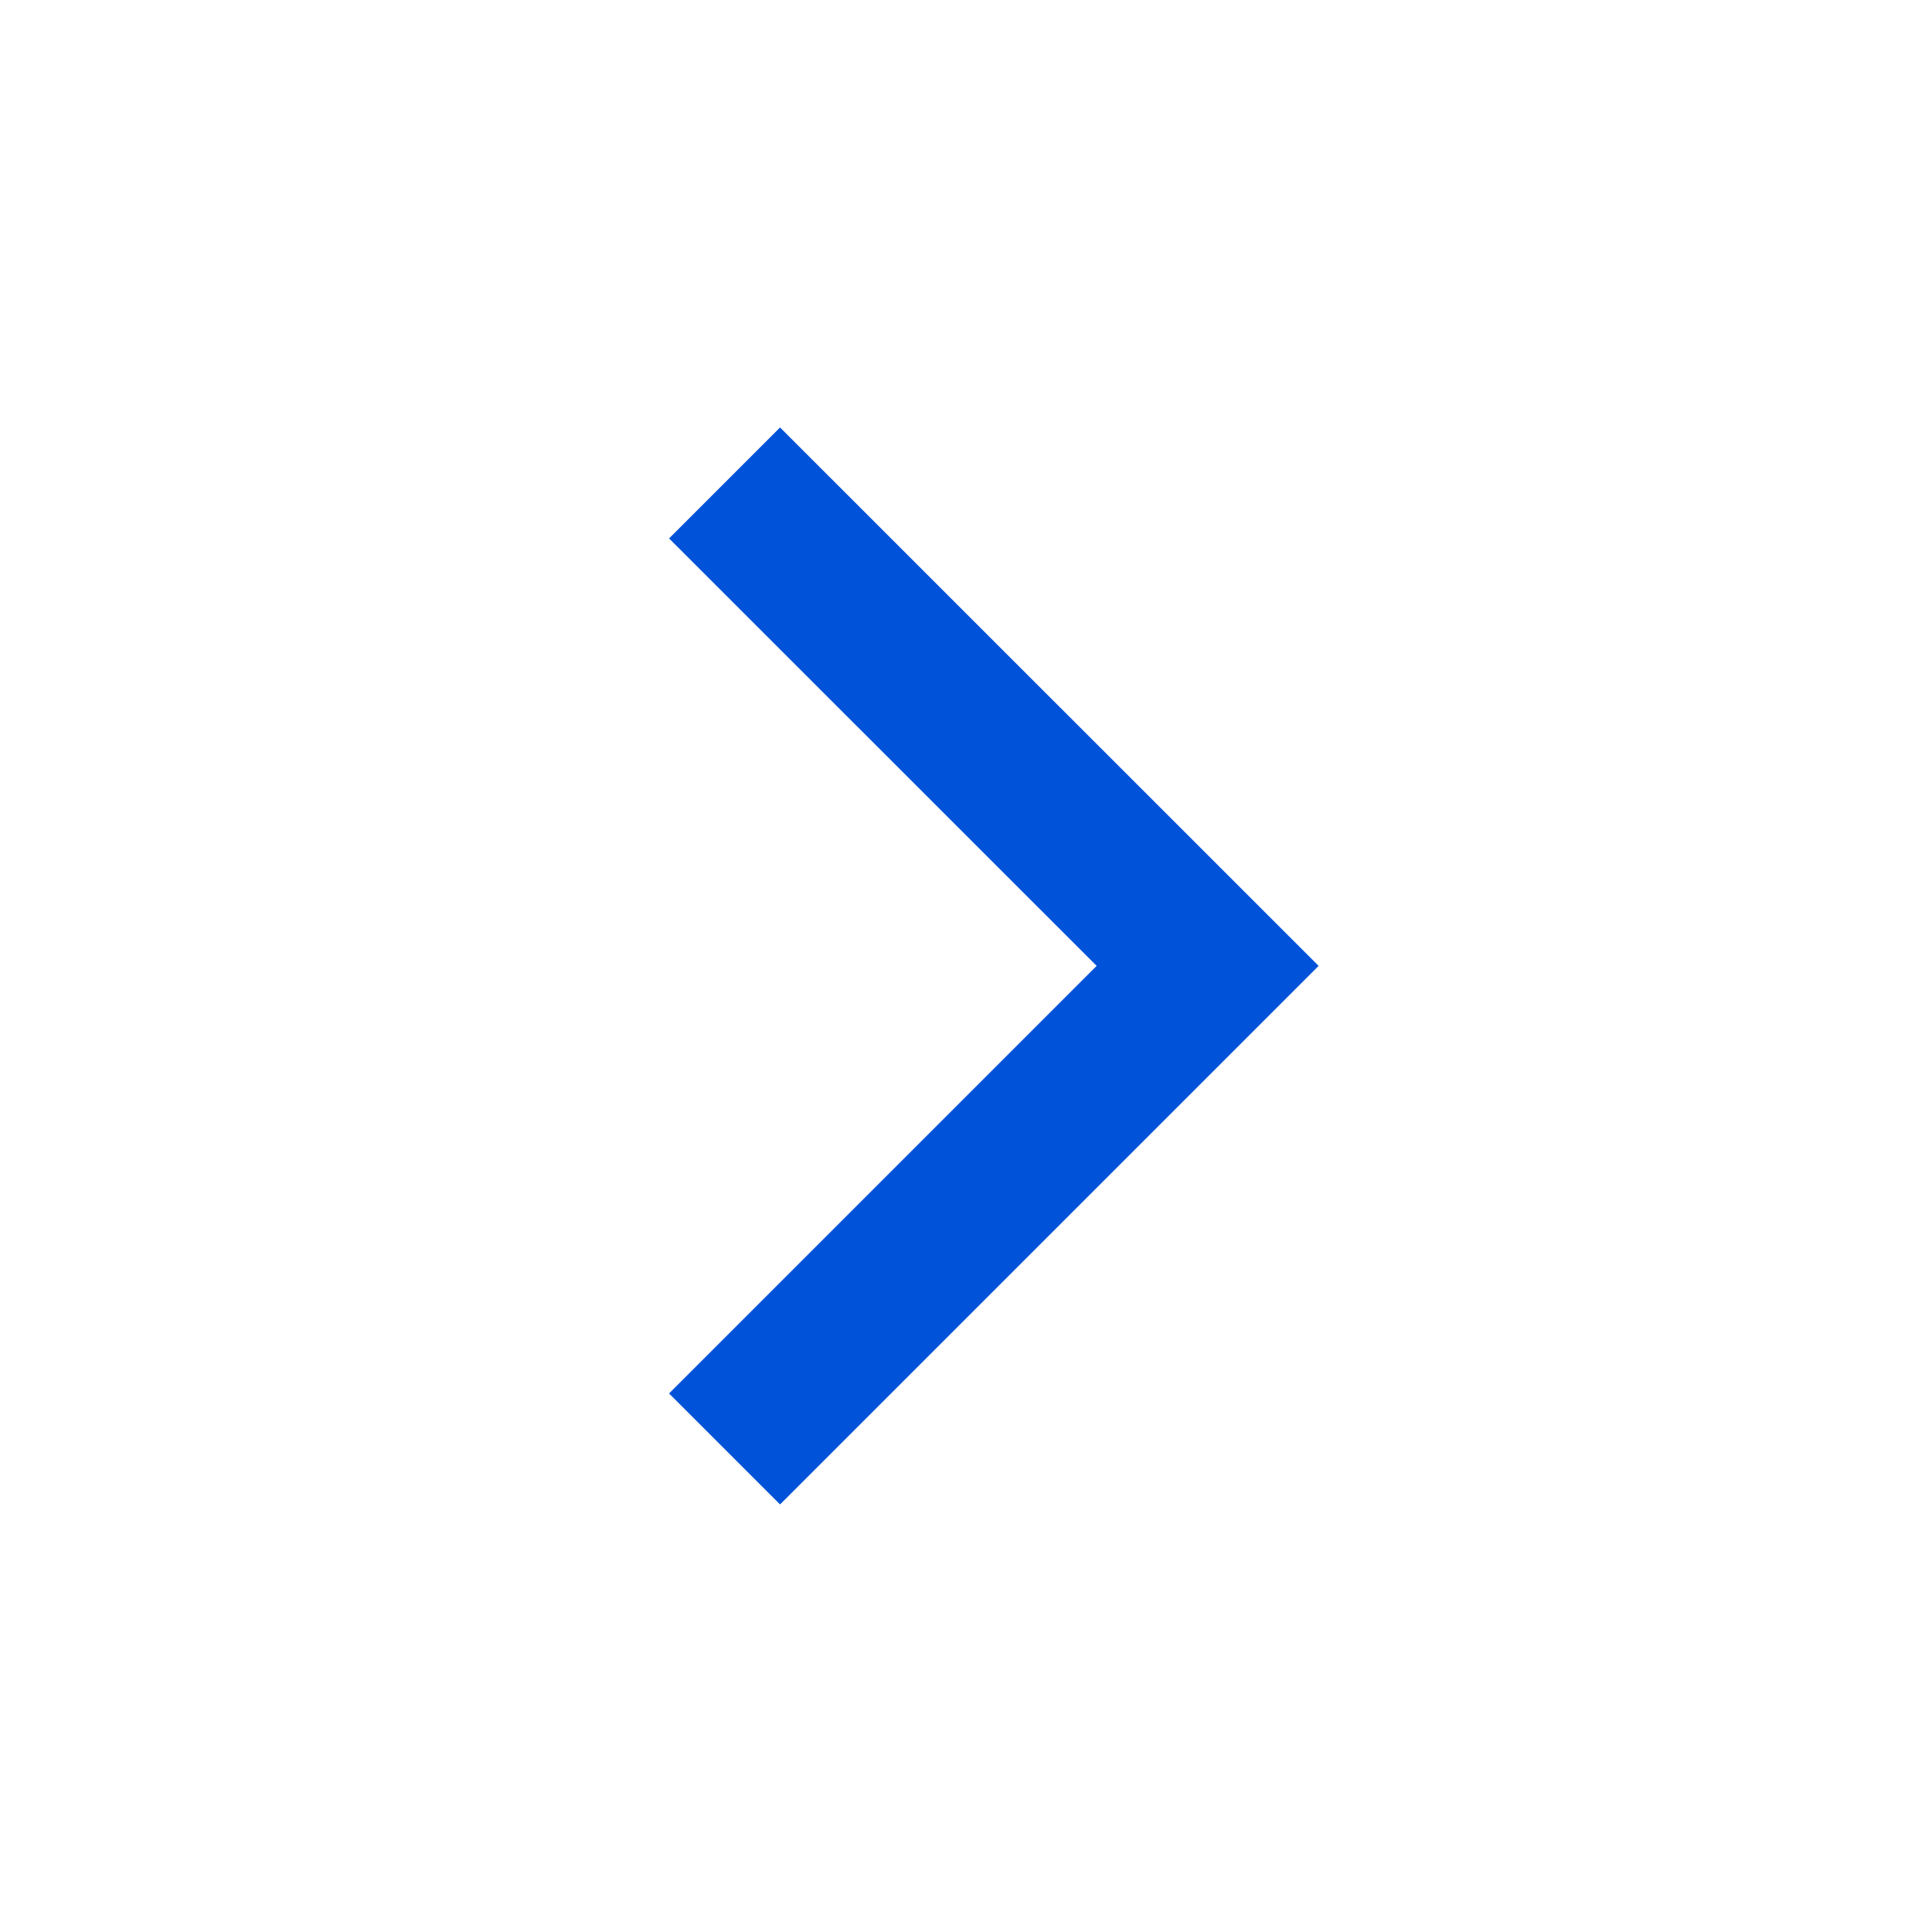 <svg xmlns="http://www.w3.org/2000/svg" xmlns:xlink="http://www.w3.org/1999/xlink" fill="none" version="1.1" width="16" height="16" viewBox="0 0 16 16"><g style="mix-blend-mode:passthrough"><g style="mix-blend-mode:passthrough" transform="matrix(-1,-1.2246468525851679e-16,1.2246468525851679e-16,-1,21.84,24.918)"><path d="M15.38,12.459C15.38,12.459,16.299,13.378,16.299,13.378C16.299,13.378,12.758,16.919,12.758,16.919C12.758,16.919,16.299,20.459,16.299,20.459C16.299,20.459,15.38,21.378,15.38,21.378C15.38,21.378,10.92,16.919,10.92,16.919C10.92,16.919,15.38,12.459,15.38,12.459Z" fill="#0052D9" fill-opacity="1"/></g></g></svg>